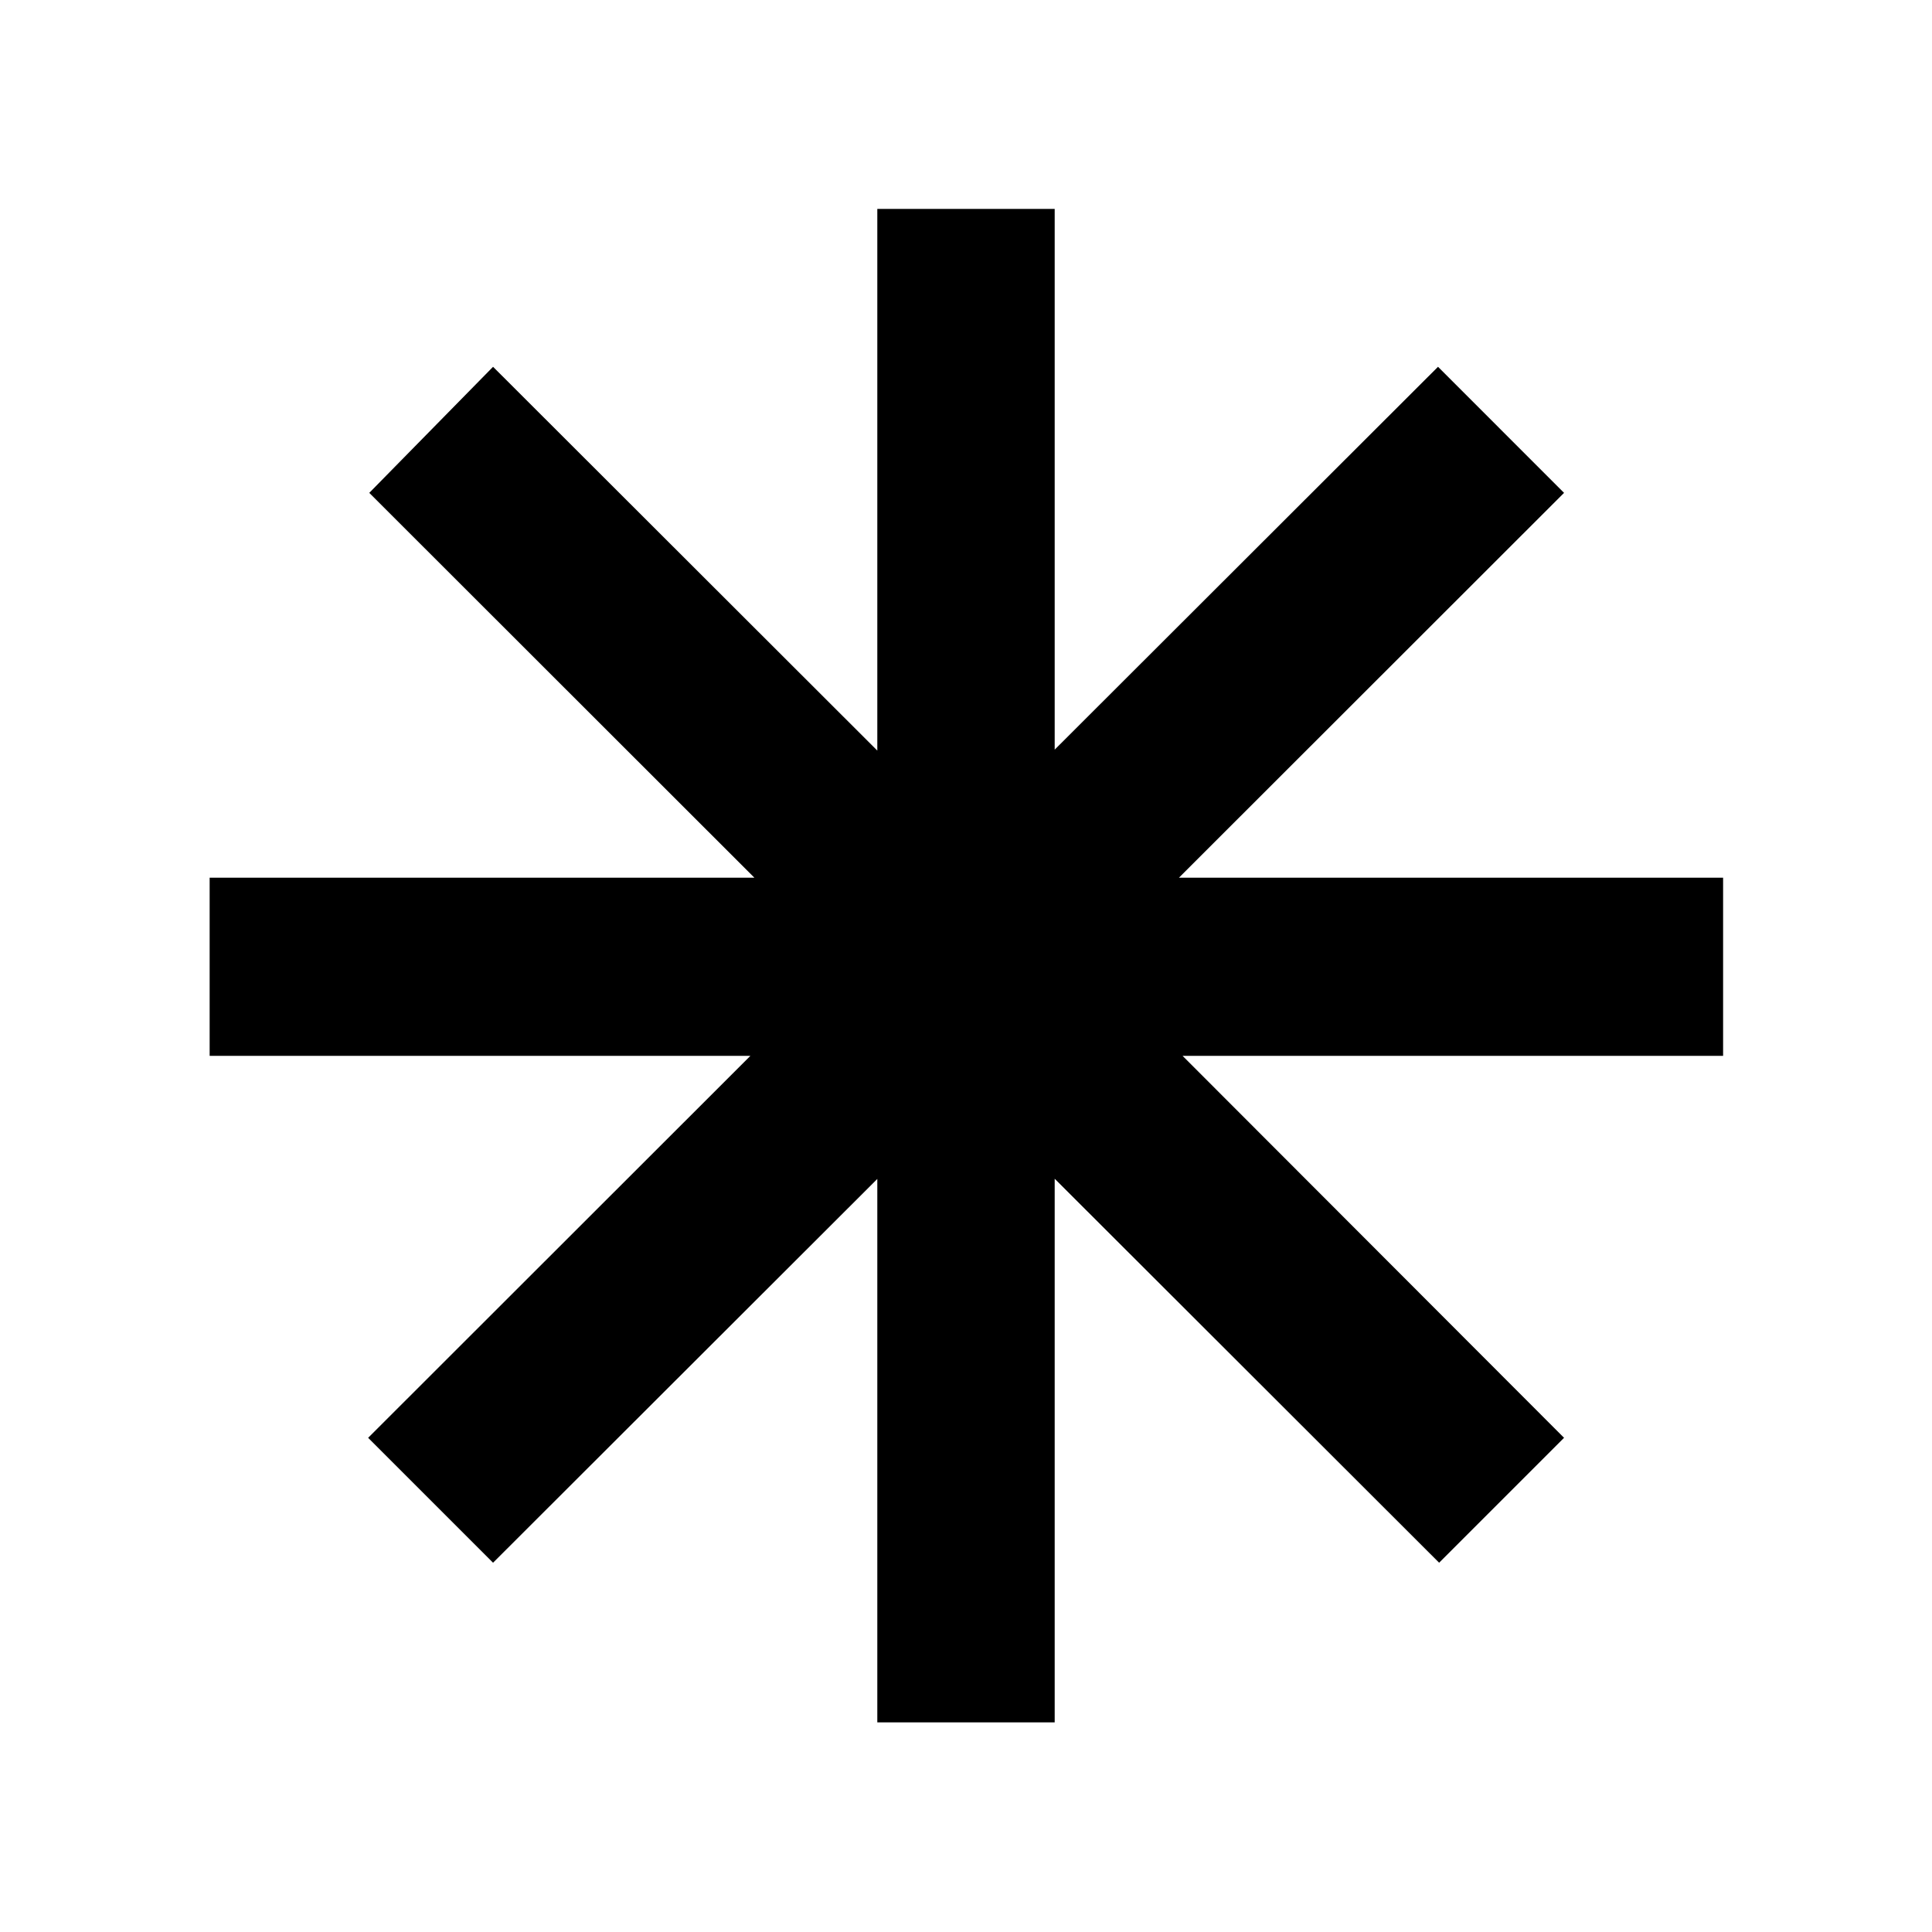 <svg xmlns="http://www.w3.org/2000/svg" height="40" viewBox="0 -960 960 960" width="40"><path d="M435.93-104.17v-270.02L245-183.49l-62.07-62.07 189.94-189.8h-268.7v-88.52h270.68L183.49-715.1 245-777.74l190.93 190.7V-856.2h88.14v268.69l190.47-190.23 62.63 62.64-191.36 191.22H856.2v88.52H587.61l189.56 189.8-62.07 62.07-191.03-190.8v270.12h-88.14Z"/></svg>